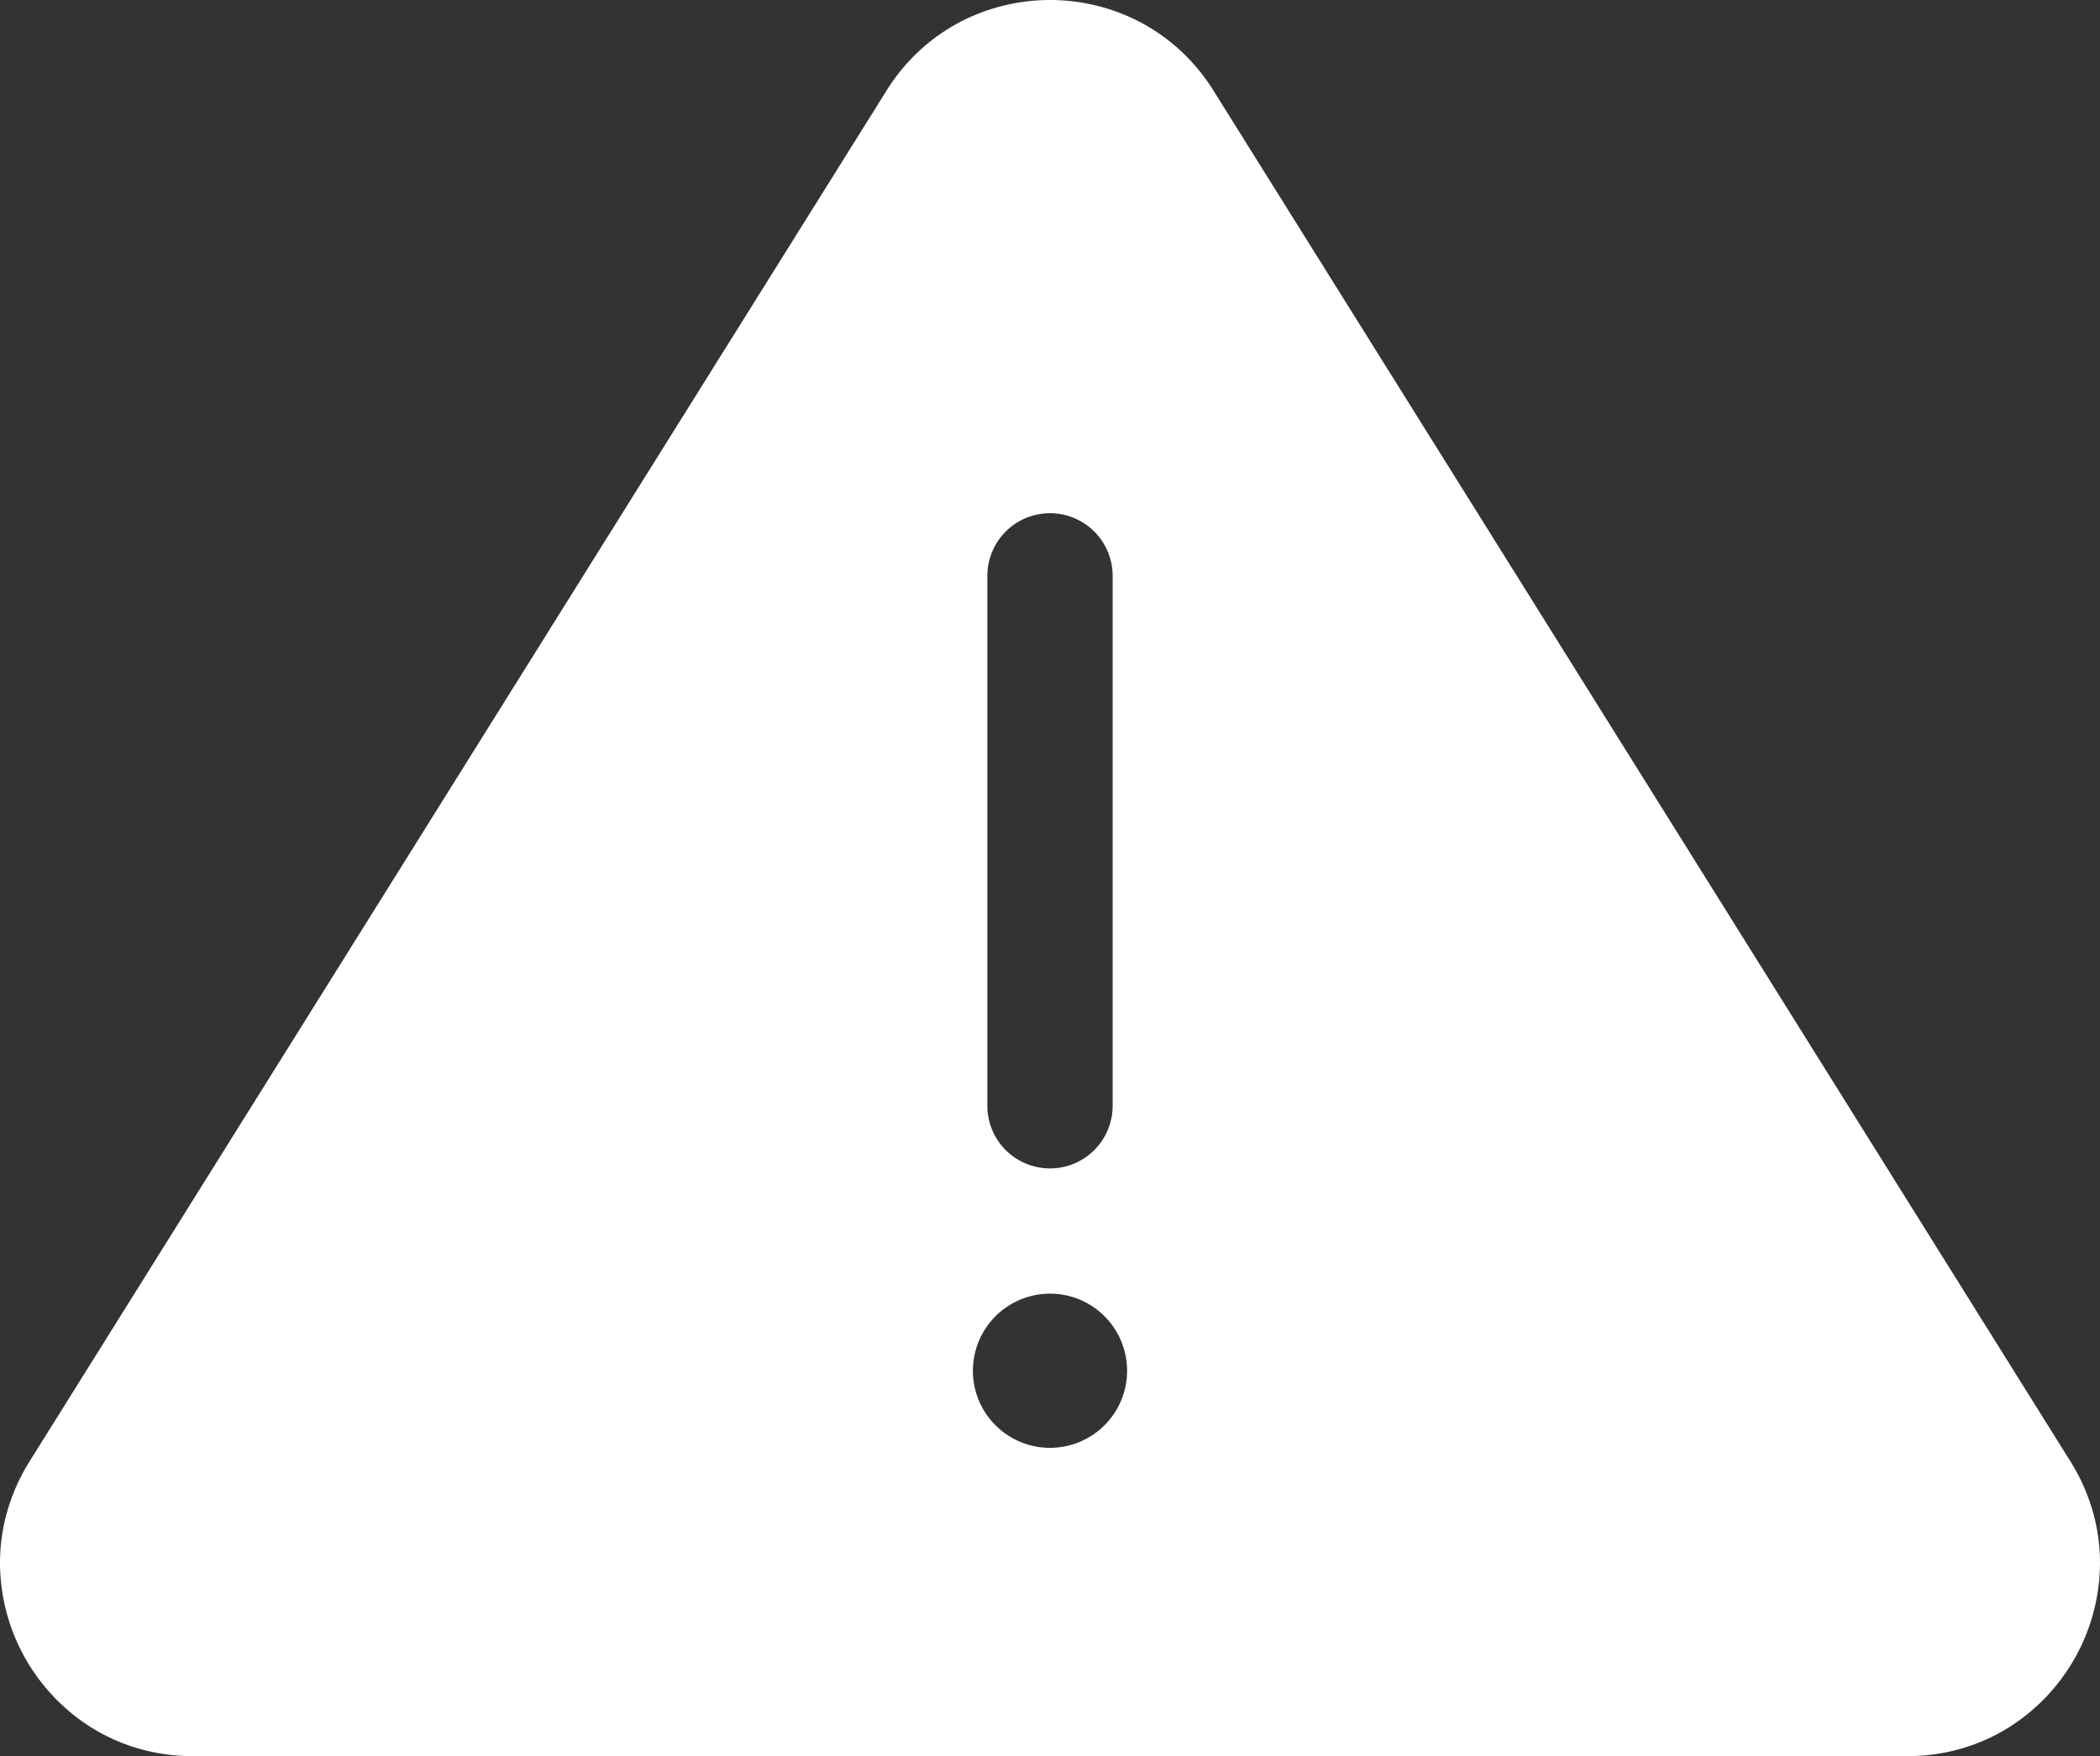 <svg id="Komponente_34_1" data-name="Komponente 34 – 1" xmlns="http://www.w3.org/2000/svg" width="435.788" height="364.528" viewBox="0 0 435.788 364.528">
  <rect x="0" y="0" width="435.788" height="364.528" fill="#333333" stroke="none"/>
  <path id="Differenzmenge_32" data-name="Differenzmenge 32" d="M427.83,400H72.17a40.7,40.7,0,0,1-11.161-1.537,39.06,39.06,0,0,1-9.735-4.279A40.5,40.5,0,0,1,32.107,359.6a39.064,39.064,0,0,1,1.531-10.523A40.708,40.708,0,0,1,38.25,338.8L216.08,54.272a40.593,40.593,0,0,1,6.77-8.225,39.245,39.245,0,0,1,8.236-5.875,40.407,40.407,0,0,1,37.828,0,39.249,39.249,0,0,1,8.236,5.875,40.6,40.6,0,0,1,6.771,8.225L461.75,338.8a40.711,40.711,0,0,1,4.612,10.279,39.065,39.065,0,0,1,1.531,10.523,40.5,40.5,0,0,1-19.167,34.582,39.061,39.061,0,0,1-9.735,4.279A40.7,40.7,0,0,1,427.83,400ZM250,304a16,16,0,1,0,11.314,4.686A15.9,15.9,0,0,0,250,304Zm0-162a13,13,0,0,0-13,13V265a13,13,0,1,0,26,0V155a13,13,0,0,0-13-13Z" transform="translate(-32.106 -35.472)" fill="#fff"/>
</svg>
